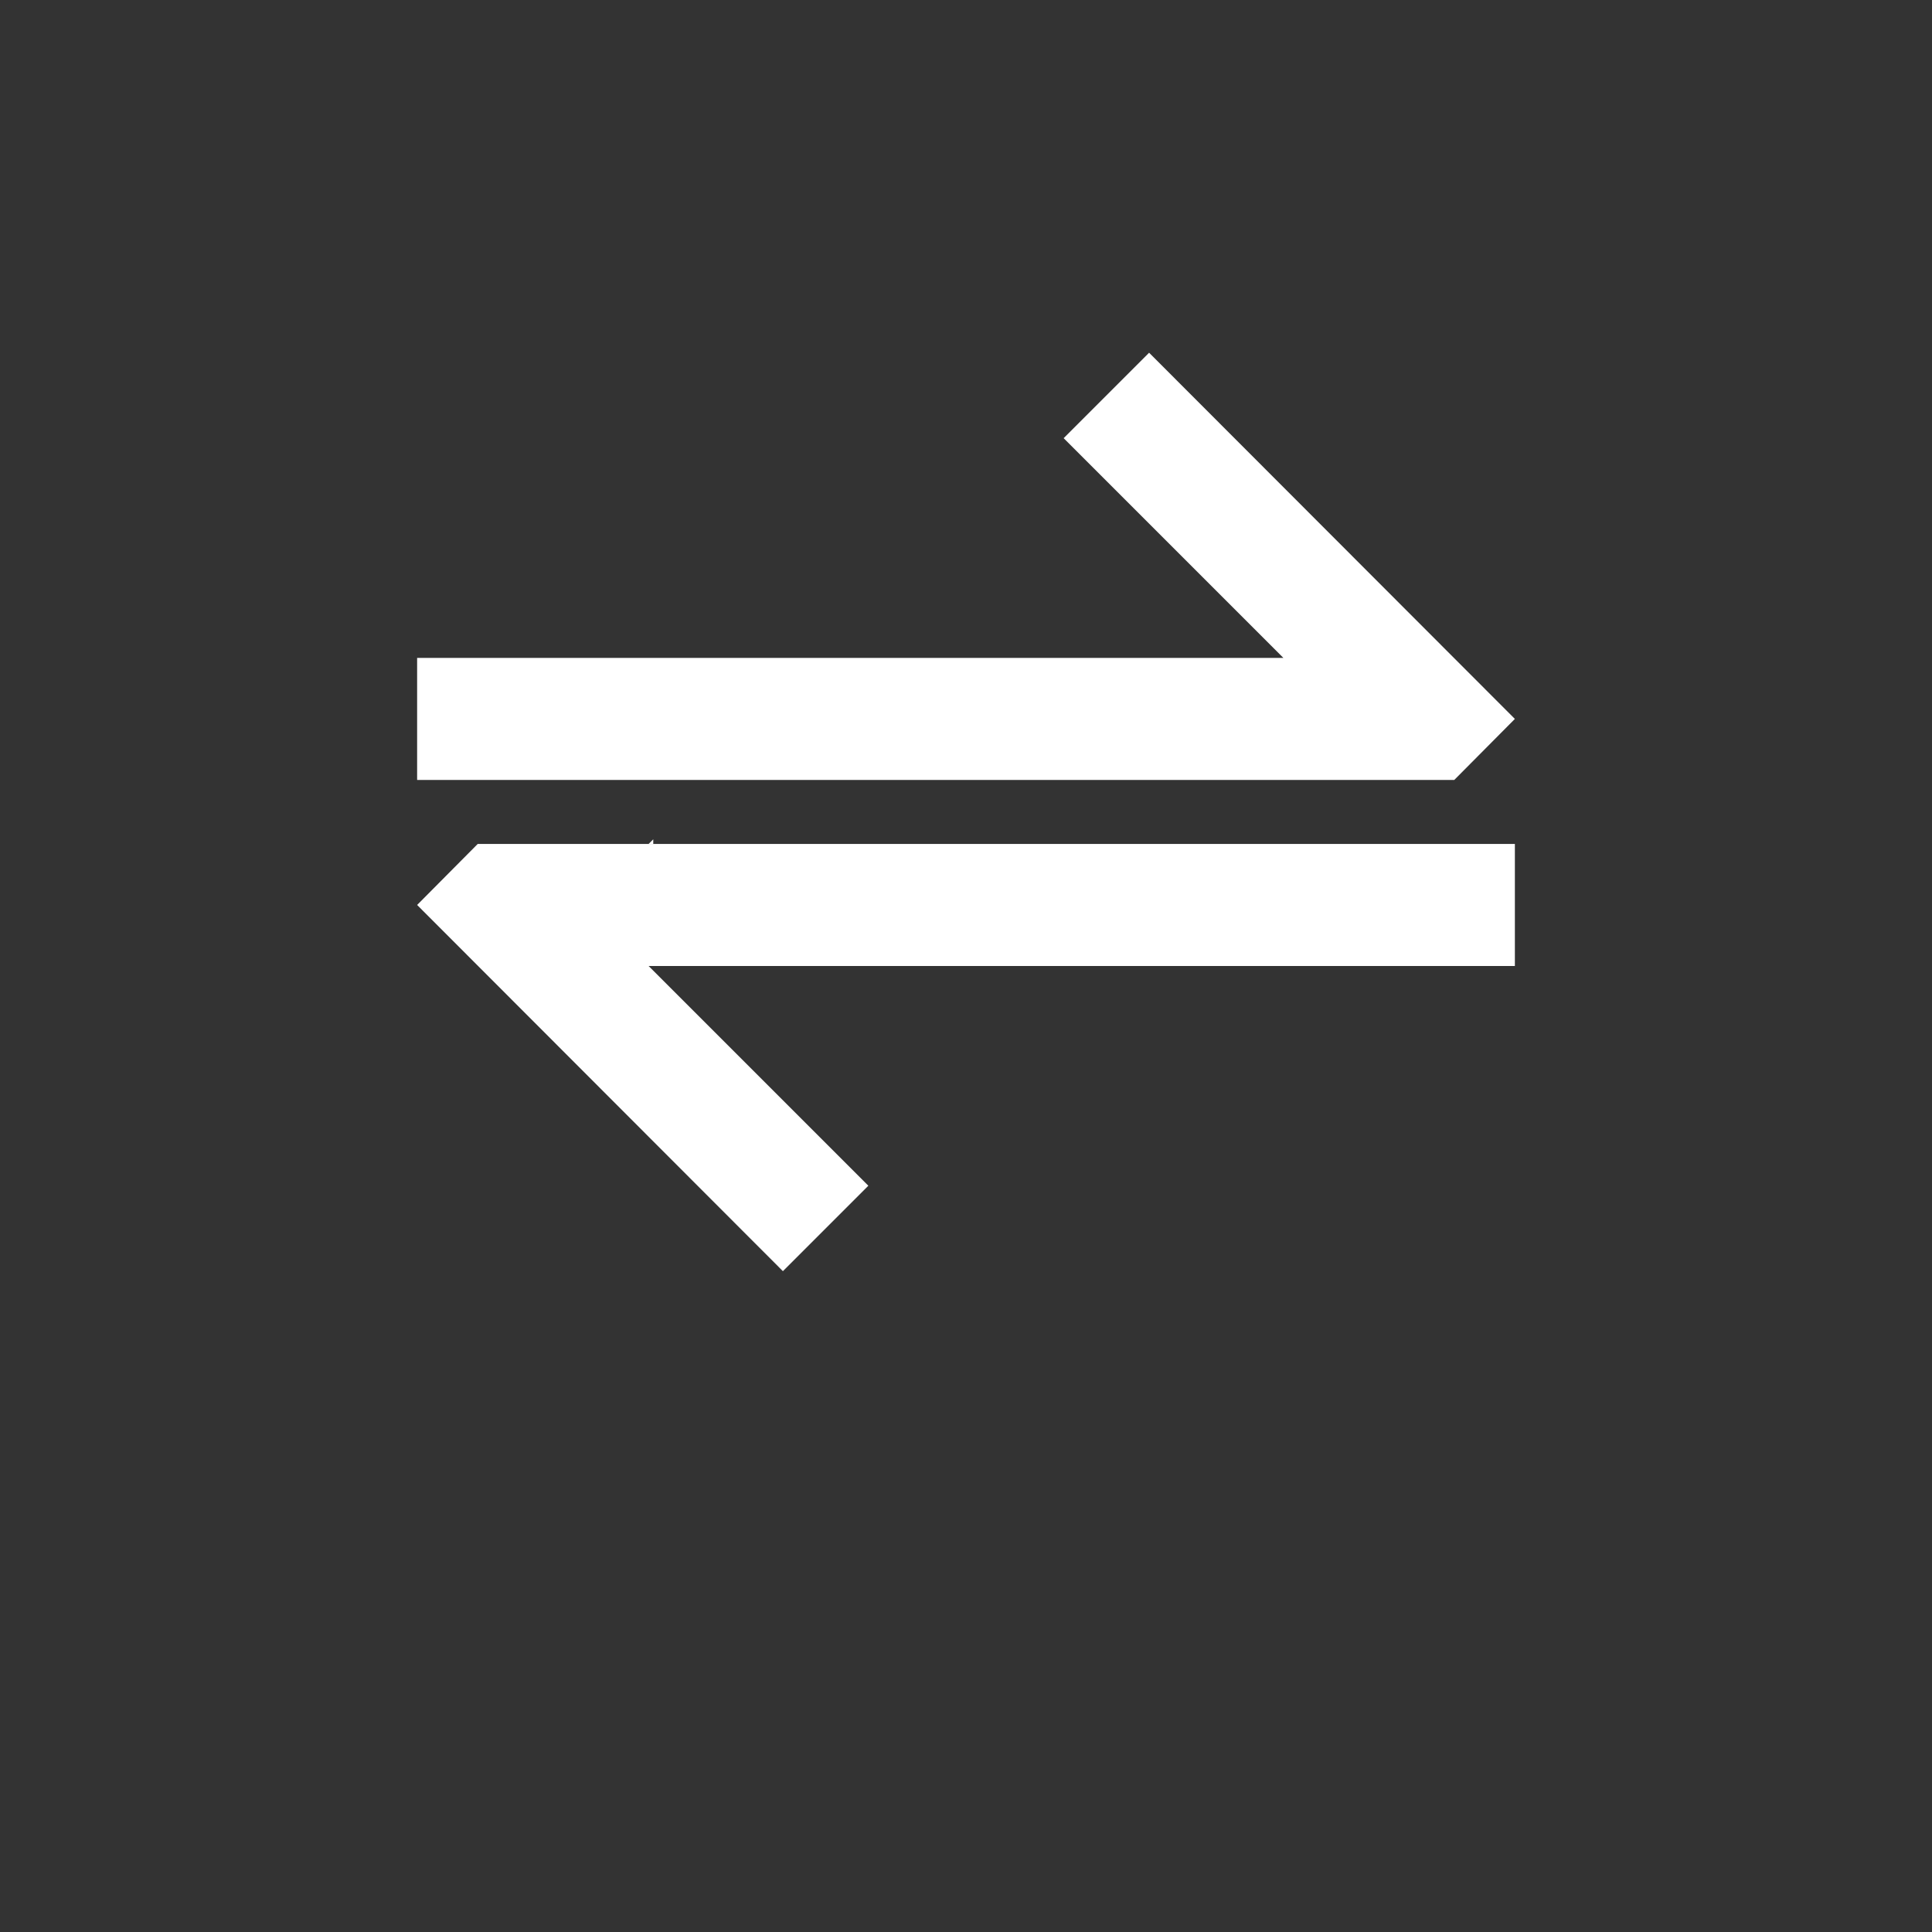 <?xml version="1.0" encoding="utf-8"?>
<!-- Generator: Adobe Illustrator 21.0.0, SVG Export Plug-In . SVG Version: 6.00 Build 0)  -->
<svg version="1.1" id="Capa_1" xmlns="http://www.w3.org/2000/svg" xmlns:xlink="http://www.w3.org/1999/xlink" x="0px" y="0px"
	 viewBox="0 0 459 459" style="enable-background:new 0 0 459 459;" xml:space="preserve">
<rect x="0" y="0" width="459" height="459" fill="#333333" stroke="none"/>
<style type="text/css">
	.st0{fill:#FFFFFF;}
</style>
<g>
	<polygon class="st0" points="359.9,200.5 155.2,200.5 154.1,200.5 113.5,200.5 99.1,215 186,302 206.3,281.7 154.1,229.5 
		359.9,229.5 	"/>
	<polygon class="st0" points="99.1,185.3 303.8,185.3 304.9,185.3 345.5,185.3 359.9,170.8 273,83.8 252.7,104.1 304.9,156.3 
		99.1,156.3 	"/>
	<polygon class="st0" points="155.2,200.5 155.2,199.4 154.1,200.5 	"/>
</g>
</svg>
